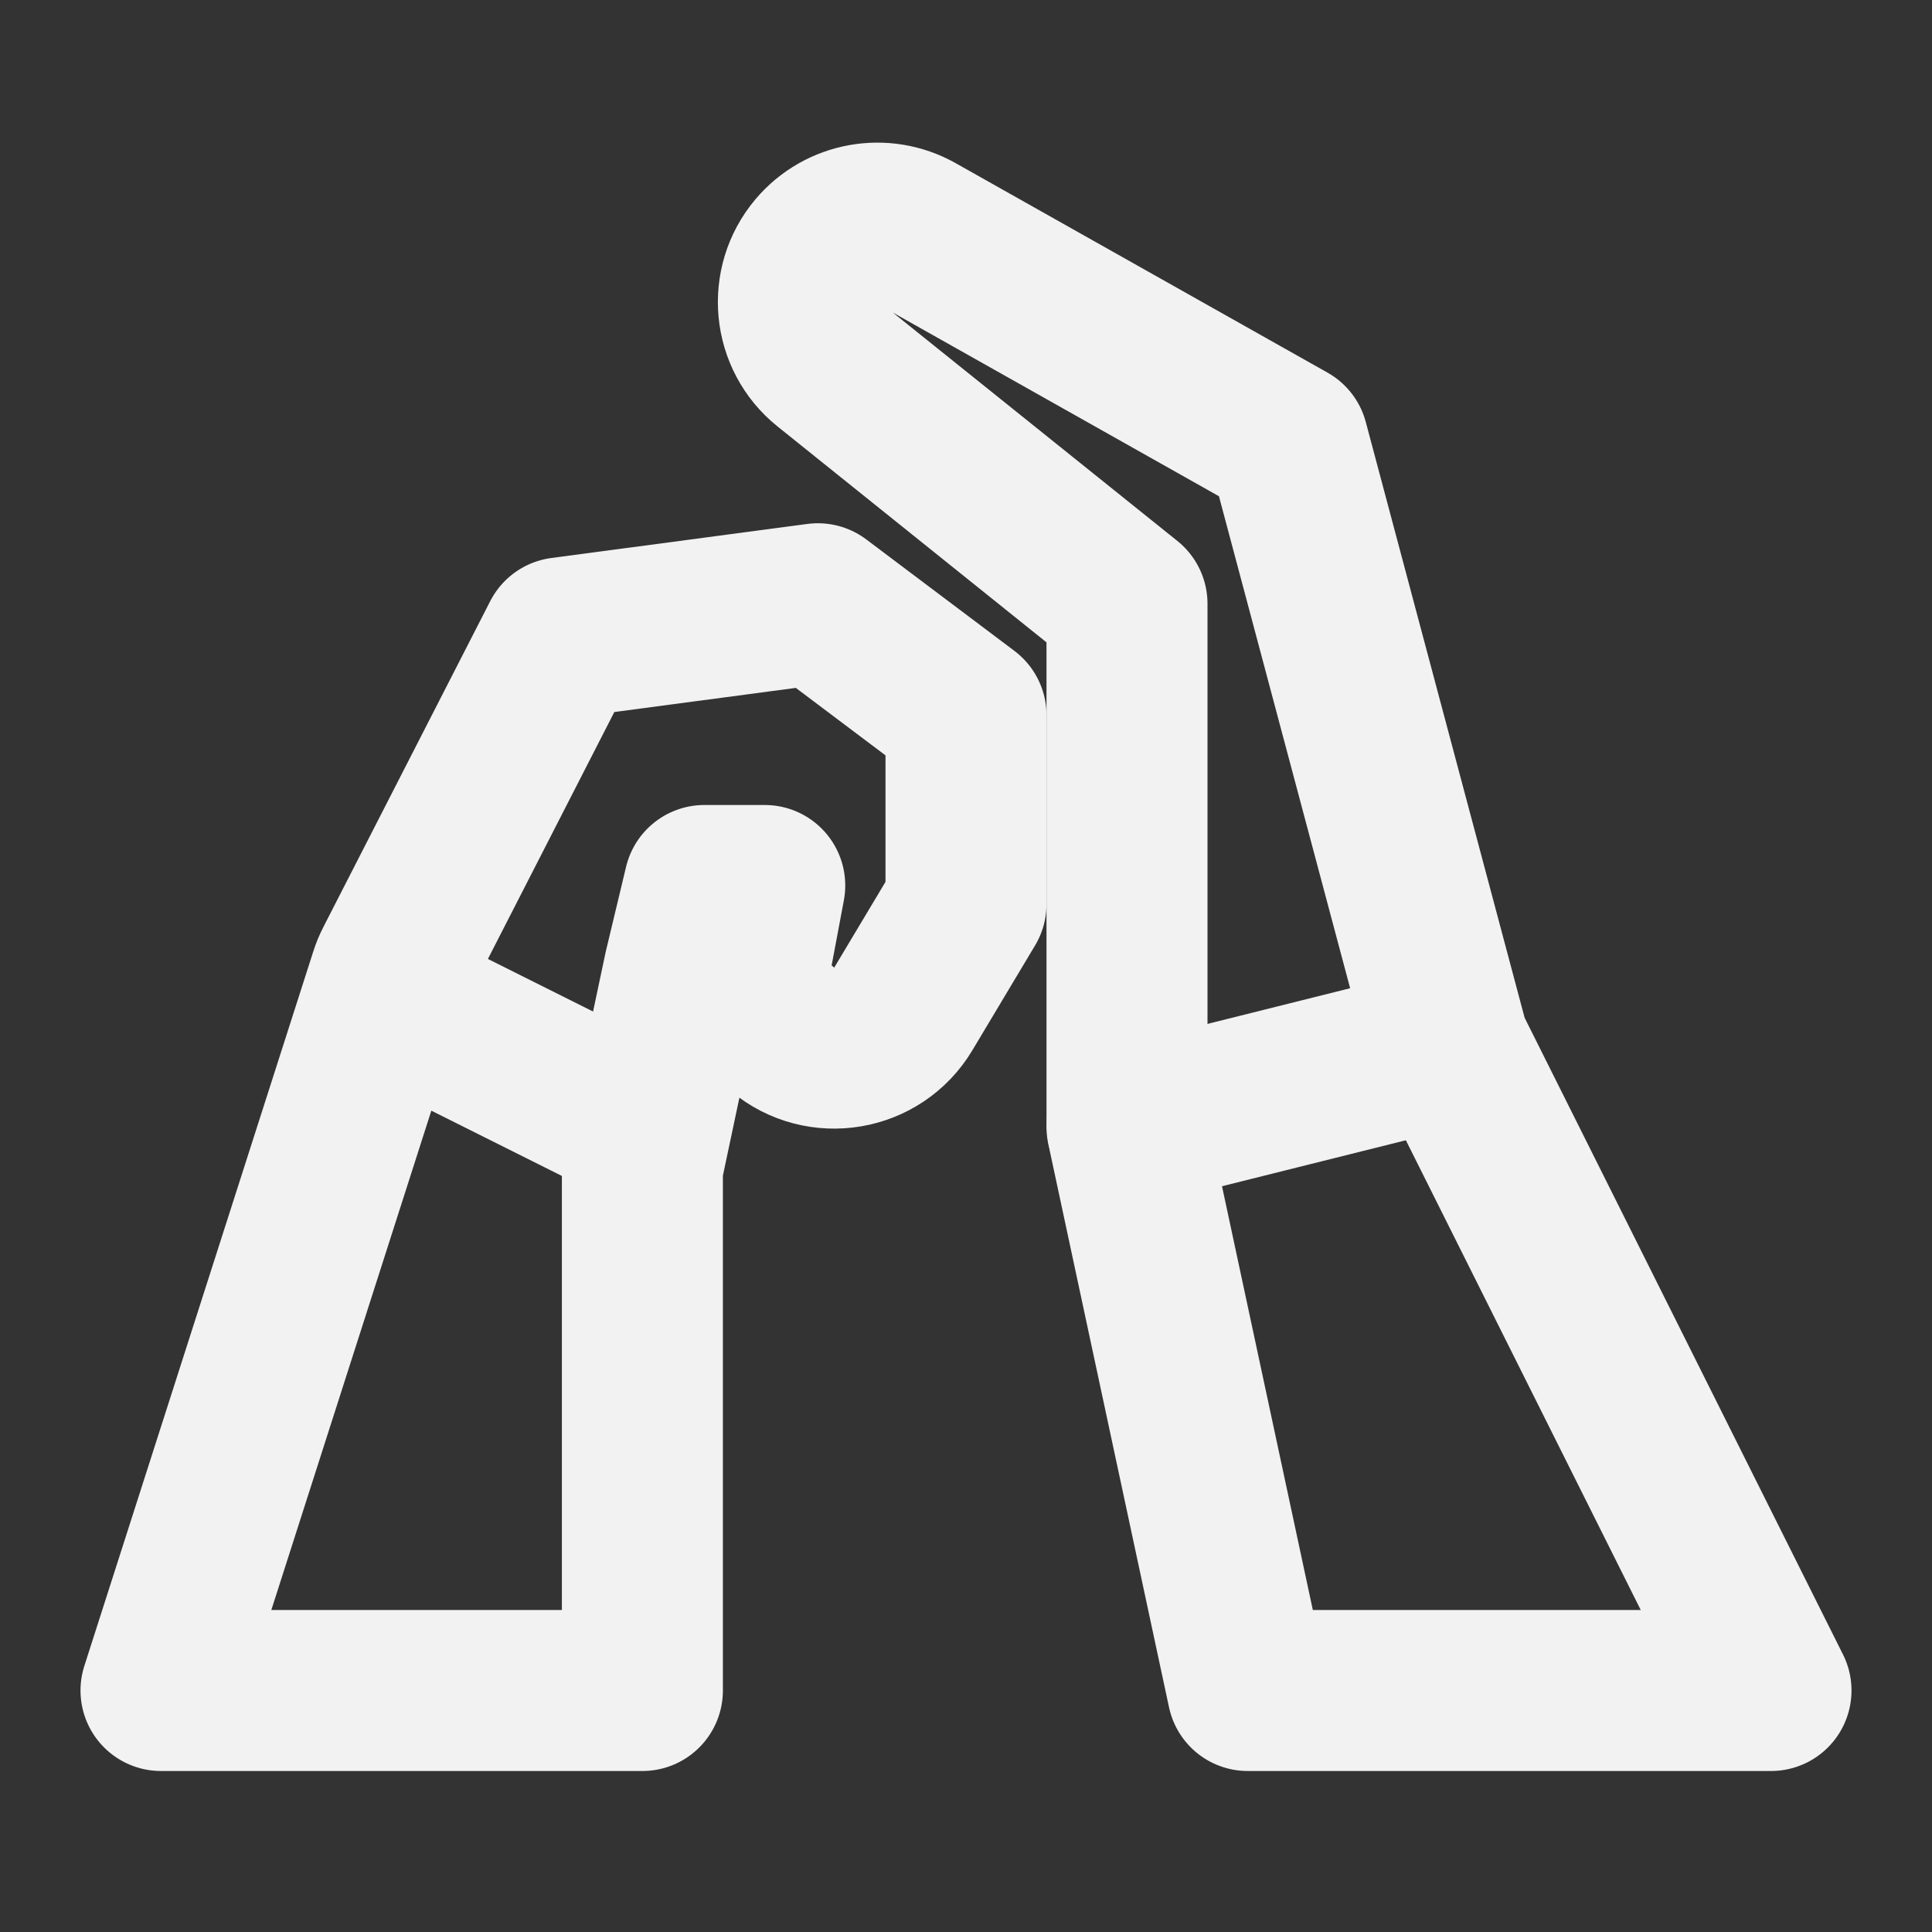 <?xml version="1.0" encoding="UTF-8"?><svg width="24" height="24" viewBox="0 0 48 48" fill="none" xmlns="http://www.w3.org/2000/svg"><rect x="0" y="0" width="48" height="48" fill="#333333" stroke="none"/><path d="M44 42H31L28.044 28.207C28.015 28.069 28 27.929 28 27.788V15L20.57 9.036C19.709 8.345 19.587 7.082 20.299 6.239C20.907 5.52 21.94 5.334 22.761 5.796L32 11L35.947 25.803C35.982 25.934 36.031 26.061 36.091 26.182L44 42Z" stroke="#F2F2F2" stroke-width="4" stroke-linecap="round" stroke-linejoin="round"/><path d="M36 26L28 28" stroke="#F2F2F2" stroke-width="4" stroke-linecap="round" stroke-linejoin="round"/><path d="M19.379 25.521L19.443 25.574C20.386 26.363 21.811 26.122 22.442 25.067L24 22.462V17.769L20.32 15L13.96 15.846L9.815 23.942C9.765 24.038 9.723 24.139 9.69 24.243L4 42H15.96V29L17 24.087L17.5 22H19L18.696 23.617C18.563 24.329 18.824 25.057 19.379 25.521Z" stroke="#F2F2F2" stroke-width="4" stroke-linecap="round" stroke-linejoin="round"/><path d="M10 25L16 28" stroke="#F2F2F2" stroke-width="4" stroke-linecap="round" stroke-linejoin="round"/></svg>